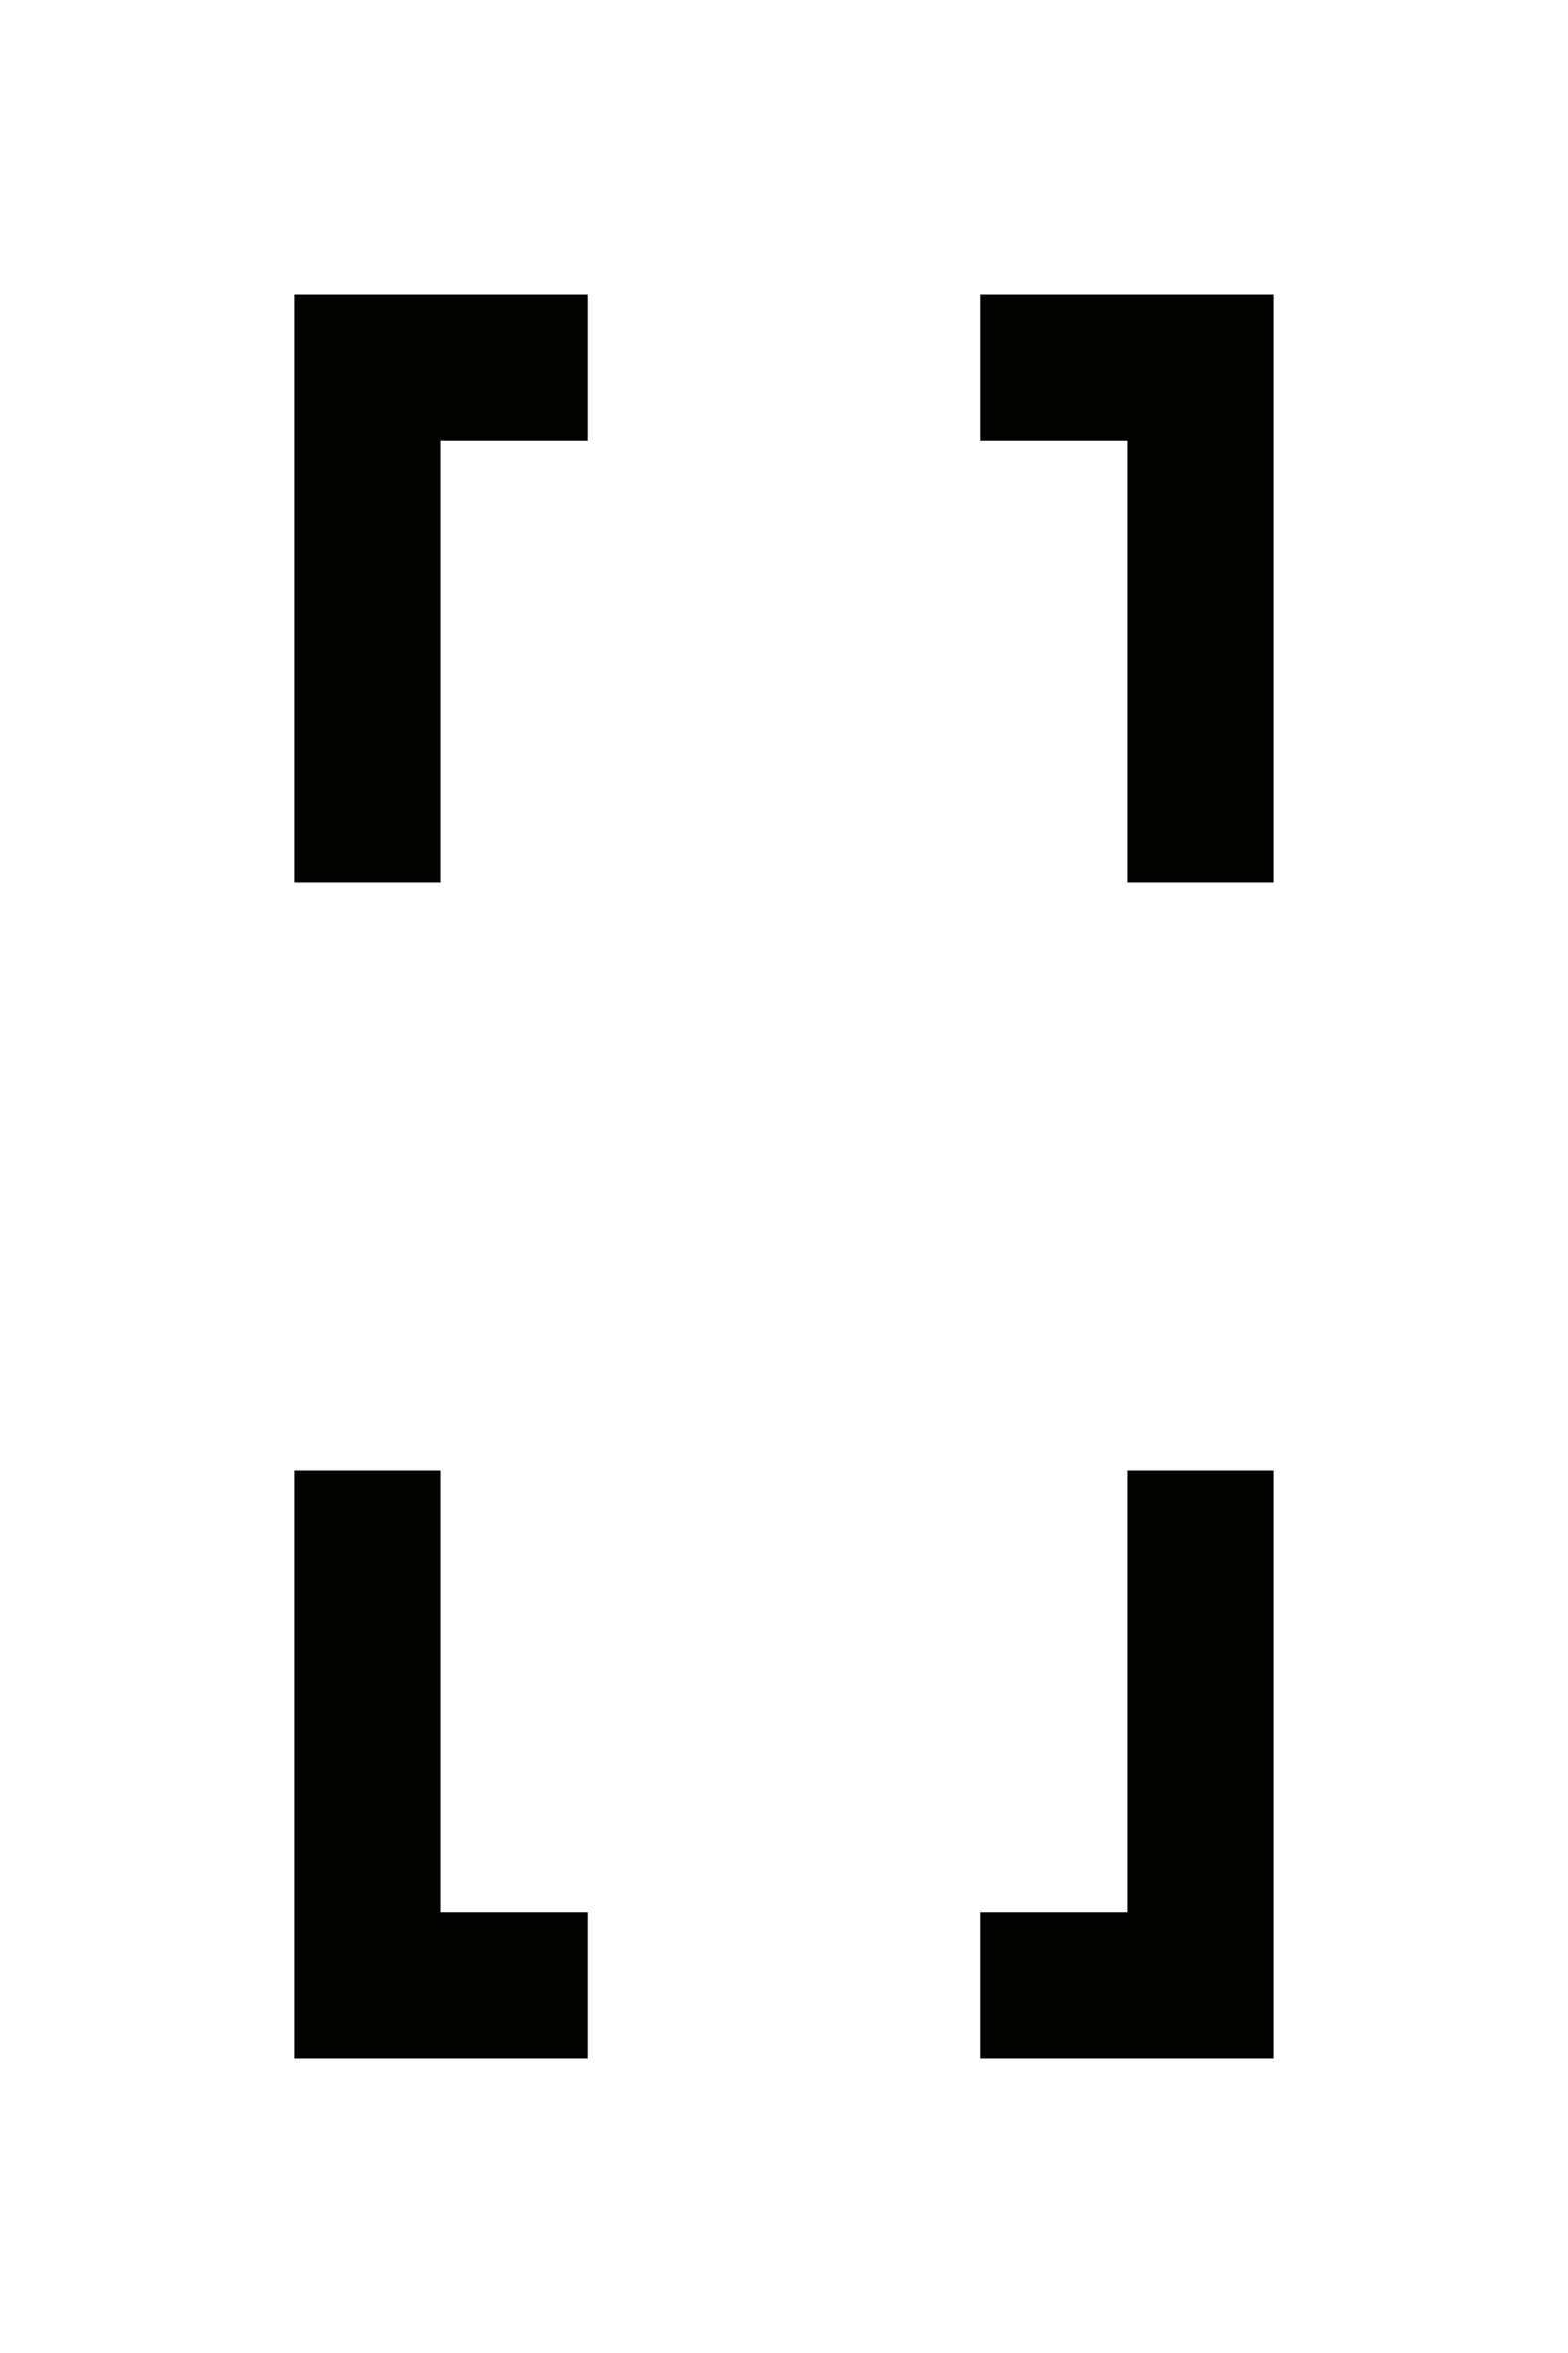 <svg width="16" height="24" version="1.1" xmlns="http://www.w3.org/2000/svg">
	<g fill="none" stroke-linecap="square" stroke-width="1.5">
		<g stroke="#000">
			<path d="m26.75 3.75h-3v7"/>
			<path d="m29.25 3.75h3v7"/>
			<path d="m26.75 20.25h-3v-7"/>
			<path d="m29.25 20.25h3v-7"/>
			<path d="m-13.75 5.75h-1.5v4.5"/>
			<path d="m-10.25 5.75h1.5v4.5"/>
			<path d="m-13.75 18.25h-1.5v-4.5"/>
			<path d="m-10.25 18.25h1.5v-4.5"/>
		</g>
		<g stroke="#020201">
			<path d="m5.25 3.75h-1.5v4.5"/>
			<path d="m10.75 3.75h1.5v4.5"/>
			<path d="m5.25 20.25h-1.5v-4.5"/>
			<path d="m10.75 20.25h1.5v-4.5"/>
		</g>
	</g>
</svg>
